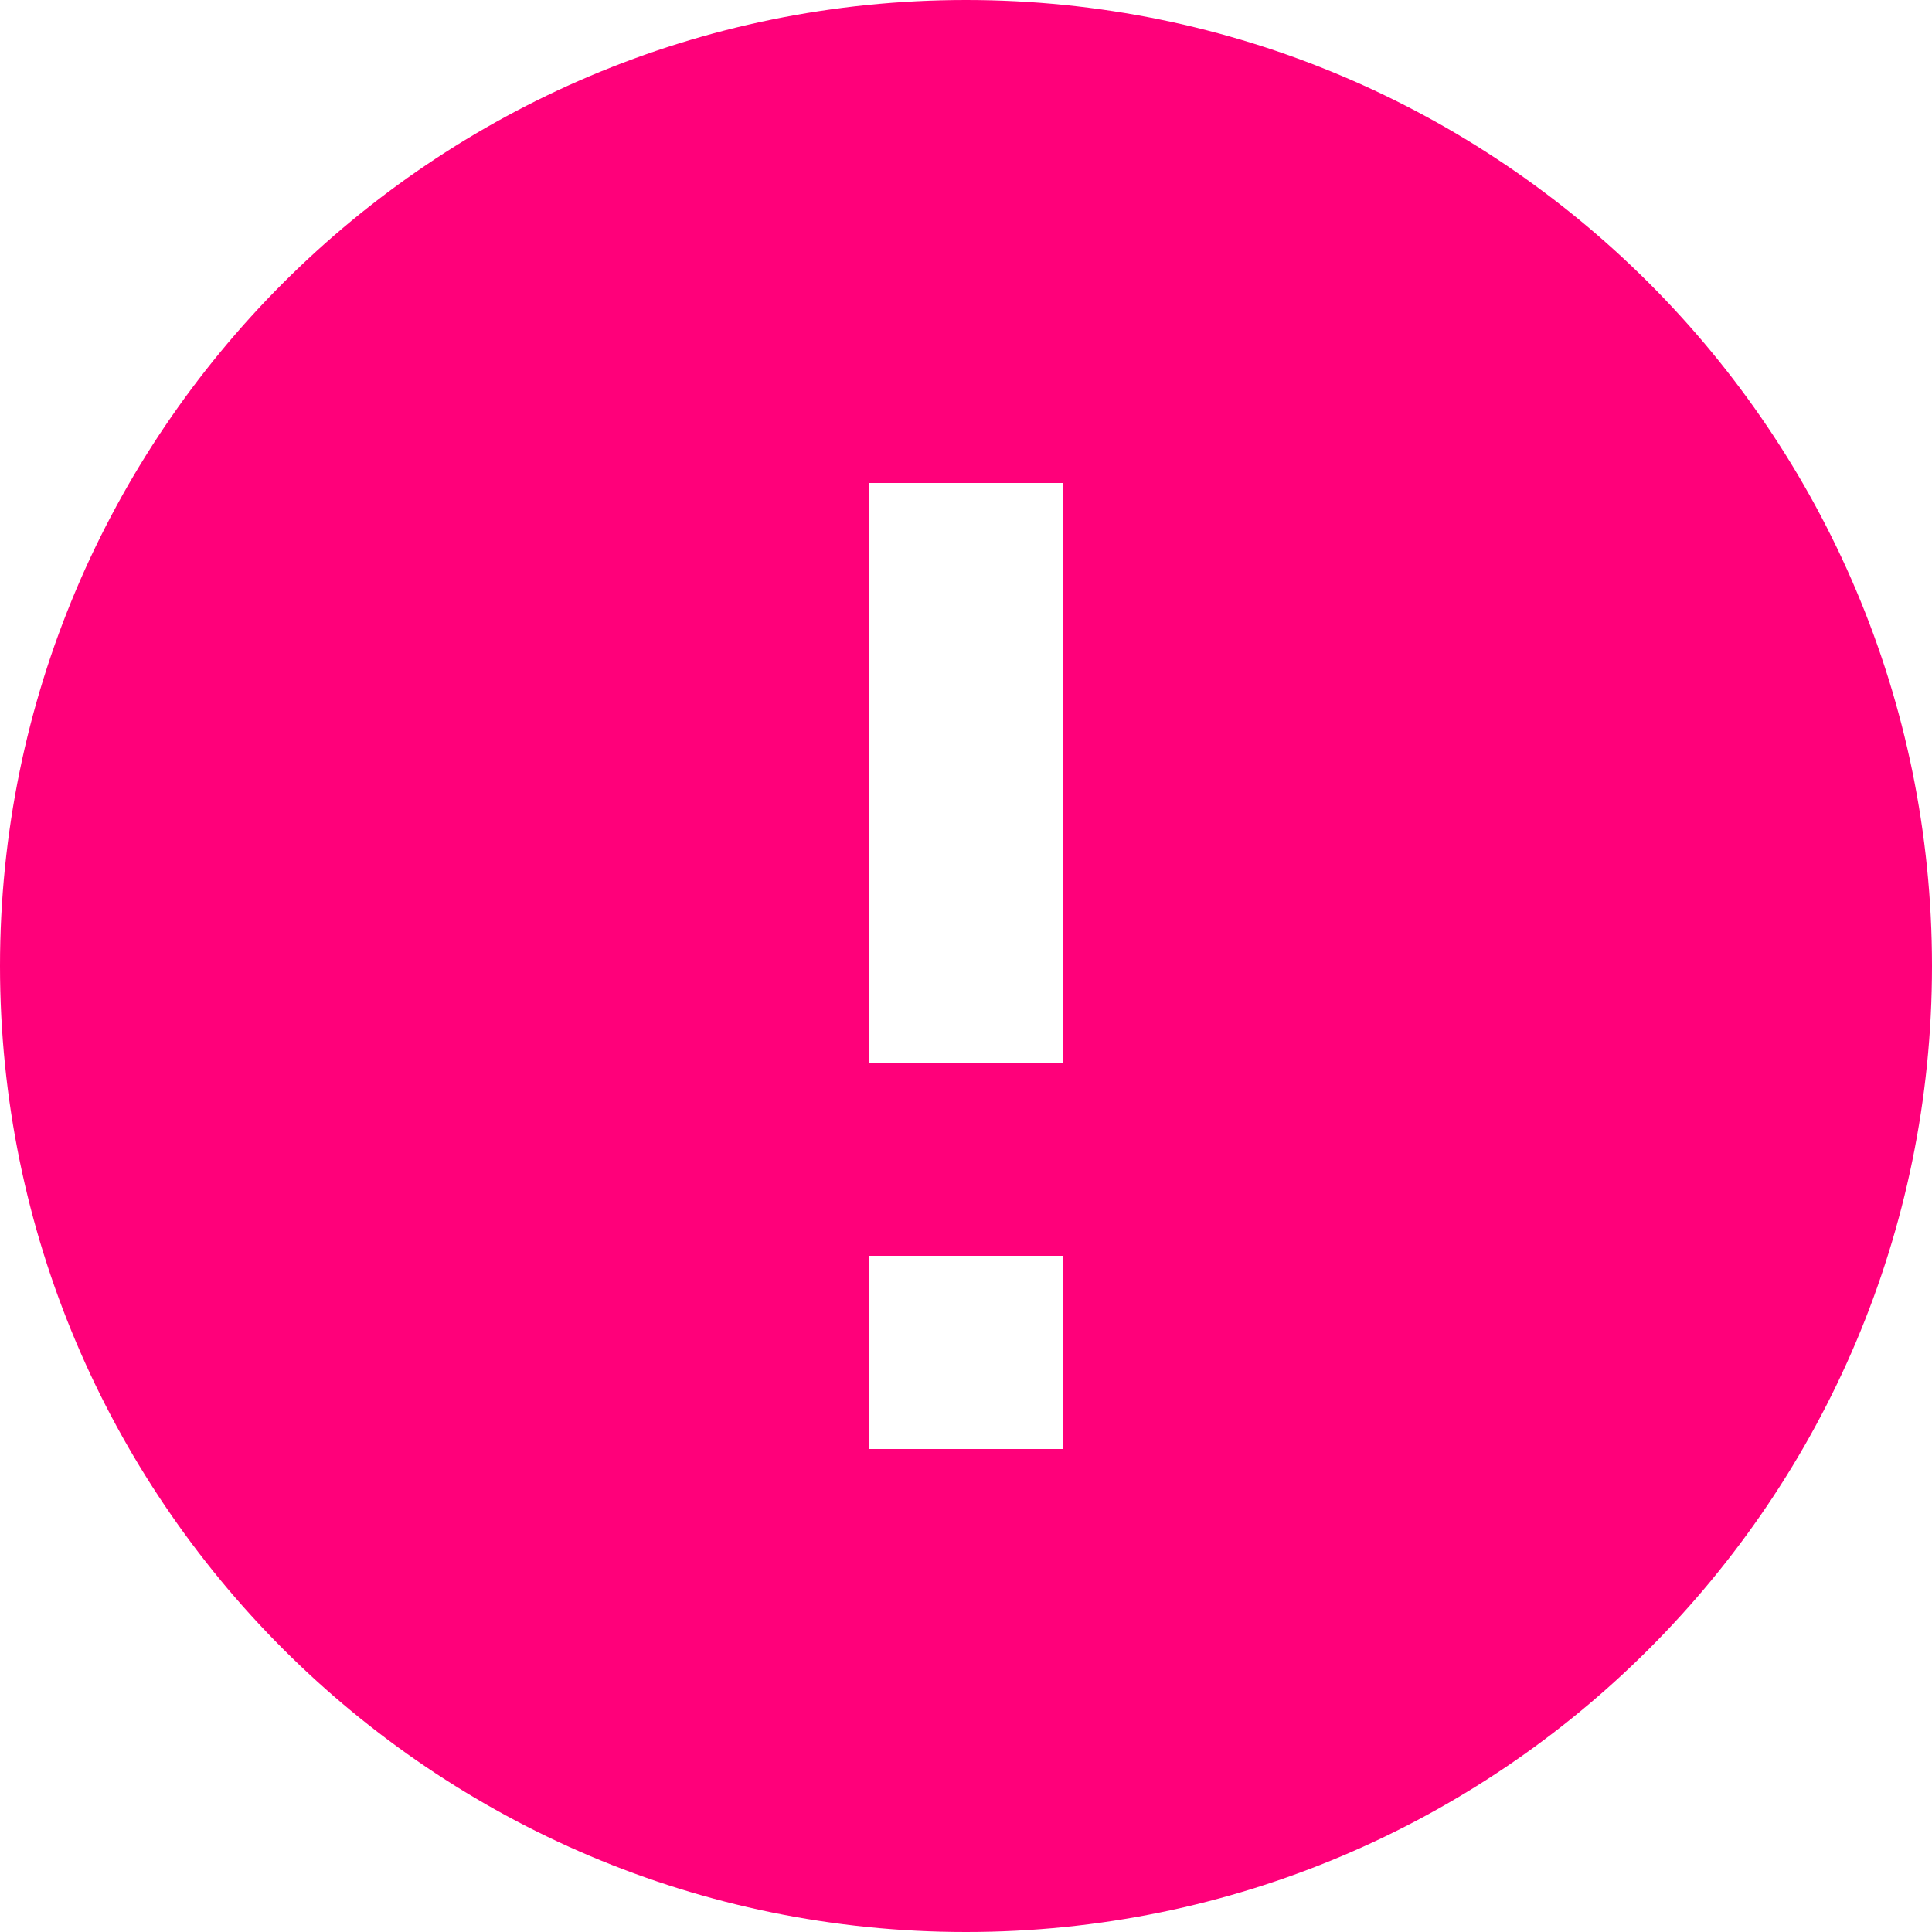 <svg width="35" height="35" viewBox="0 0 35 35" fill="none" xmlns="http://www.w3.org/2000/svg">
<path d="M17.5 0C7.84 0 0 7.84 0 17.5C0 27.16 7.84 35 17.5 35C27.16 35 35 27.16 35 17.5C35 7.84 27.16 0 17.5 0ZM19.25 26.25H15.75V22.75H19.25V26.25ZM19.25 19.25H15.75V8.75H19.25V19.25Z" fill="#FF007A"/>
</svg>

